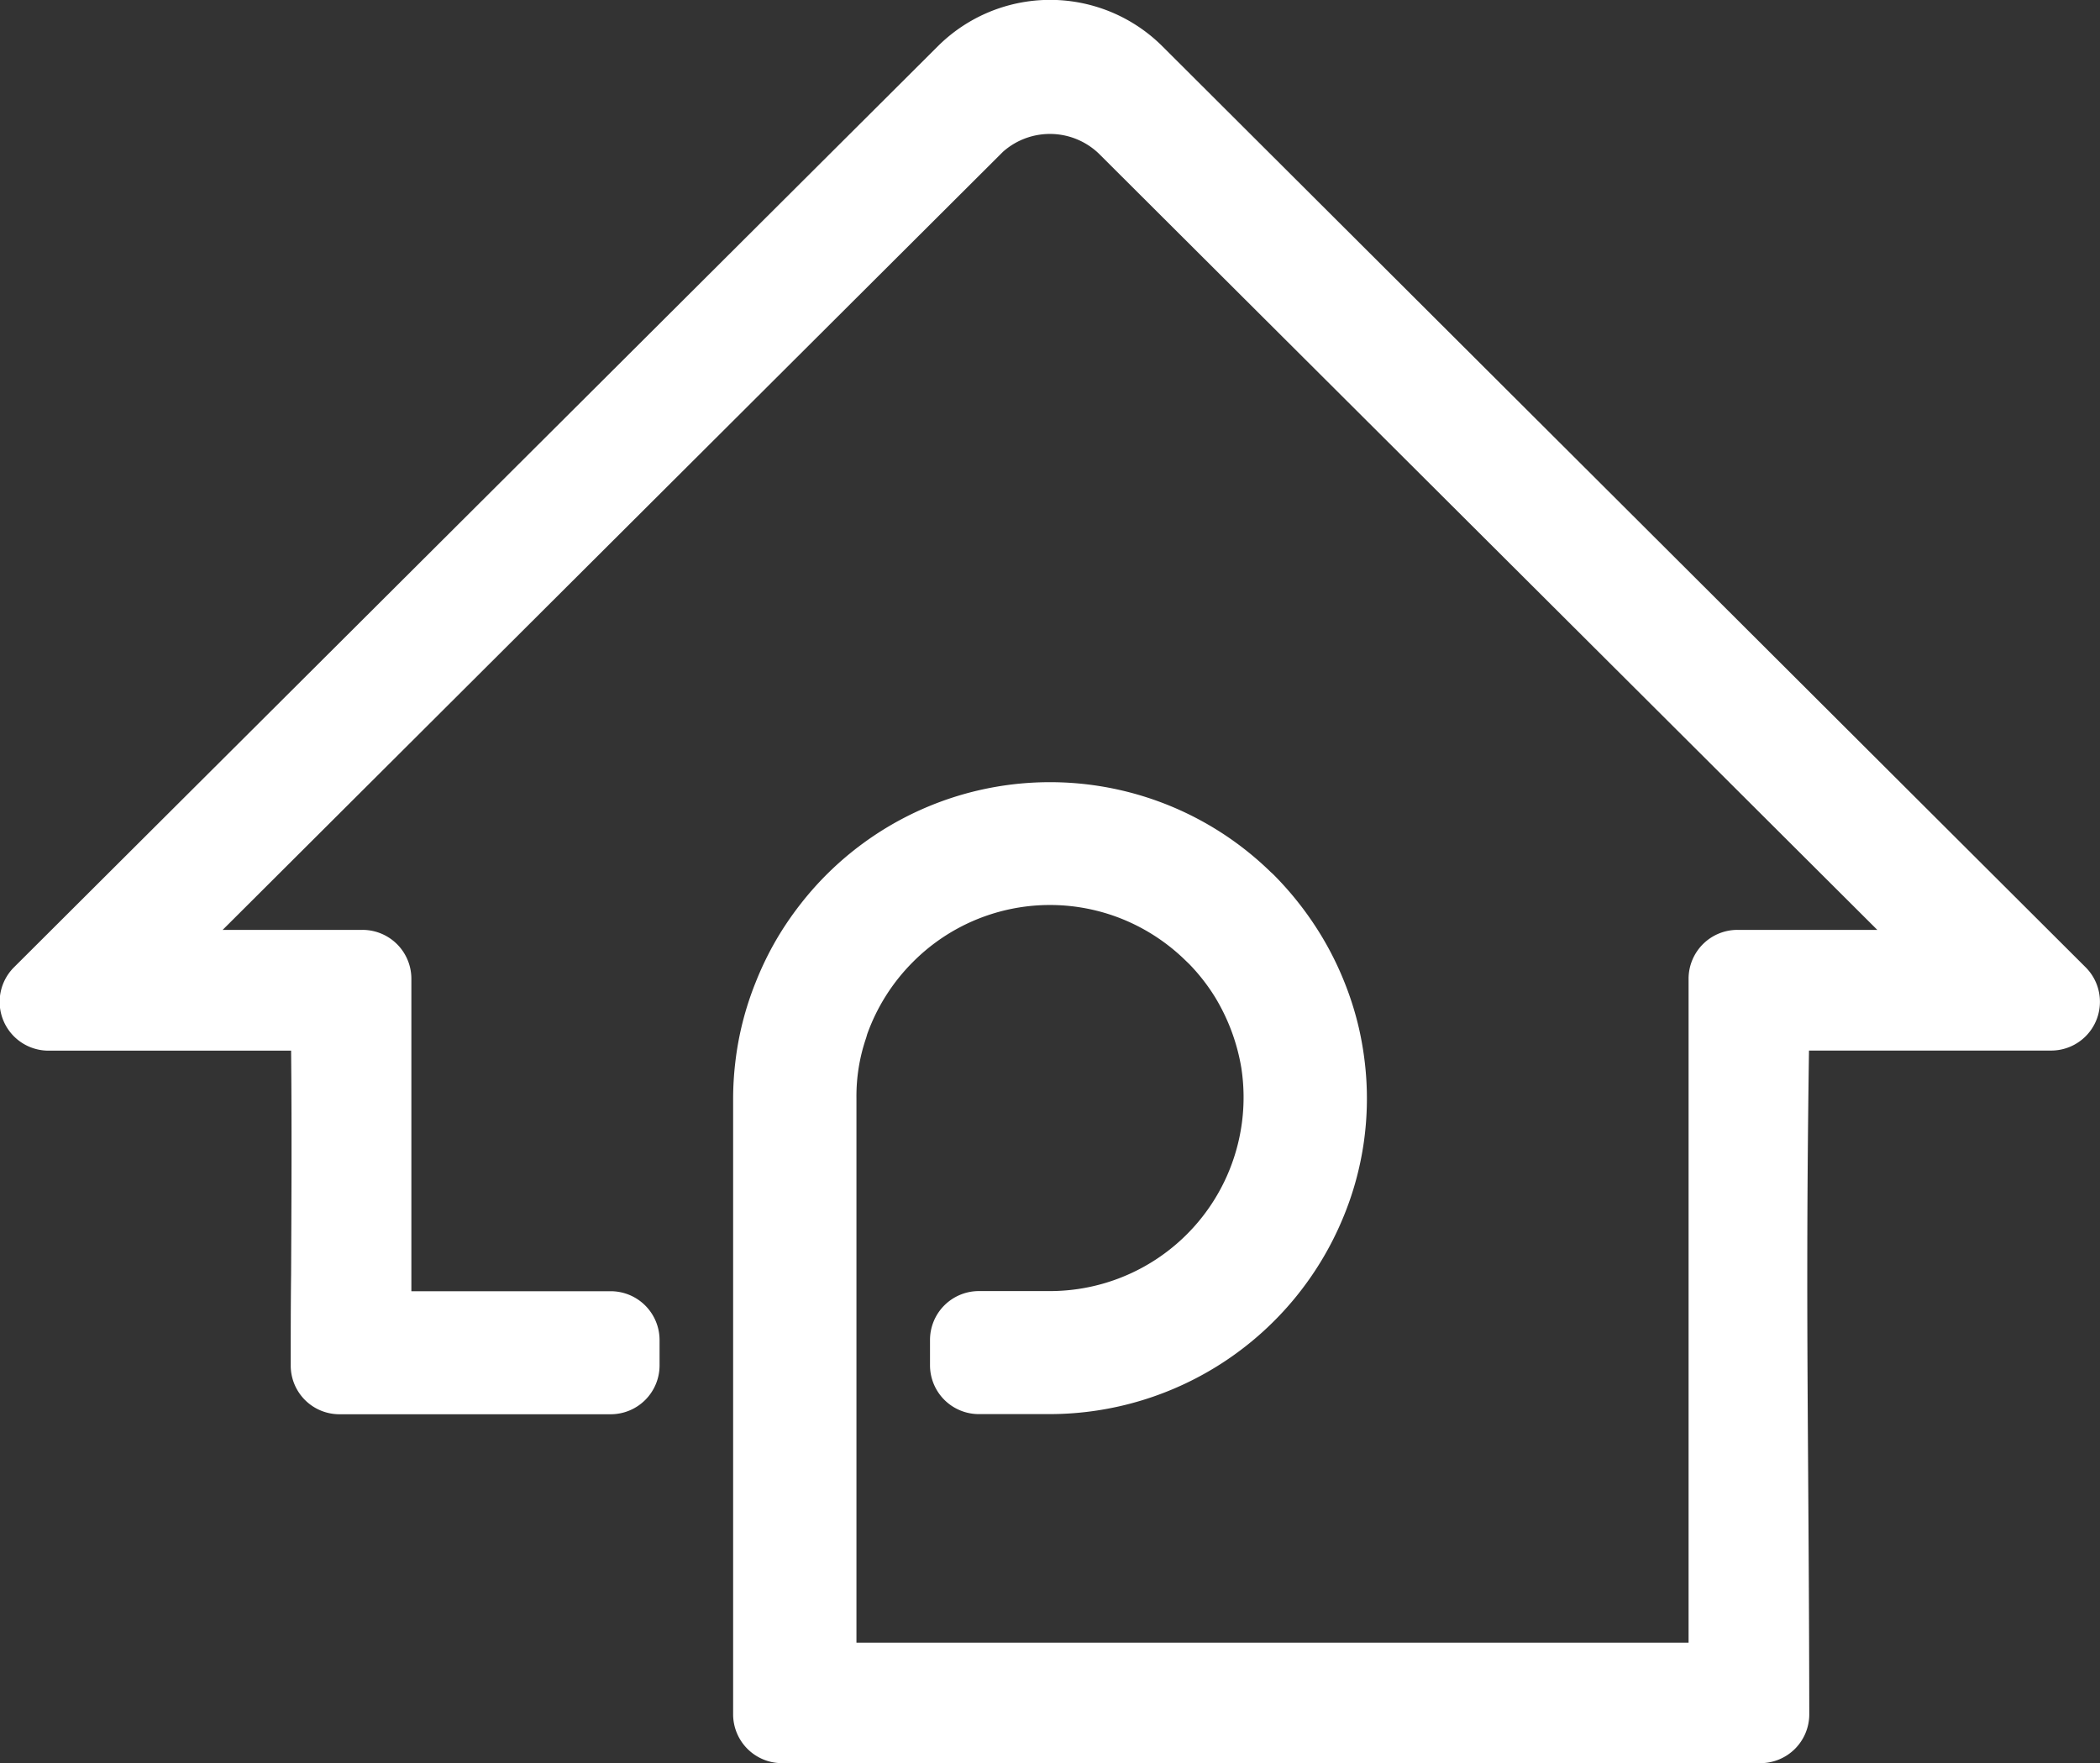 <svg id="Group_3" data-name="Group 3" xmlns="http://www.w3.org/2000/svg" xmlns:xlink="http://www.w3.org/1999/xlink" width="44.734" height="37.562" viewBox="0 0 44.734 37.562">
  <rect x="0" y="0" width="44.734" height="37.562" fill="#333333" stroke="none"/>
  <defs>
    <clipPath id="clip-path">
      <path id="Clip_2" data-name="Clip 2" d="M0,0H44.734V37.562H0Z" fill="none"/>
    </clipPath>
  </defs>
  <path id="Clip_2-2" data-name="Clip 2" d="M0,0H44.734V37.562H0Z" fill="none"/>
  <g id="Group_3-2" data-name="Group 3" clip-path="url(#clip-path)">
    <path id="Fill_1" data-name="Fill 1" d="M14.05,28.548v.541a1.041,1.041,0,0,1-1.043,1.04H7.231v0a1.037,1.037,0,0,1-1.038-1.035c0-.652,0-1.3.008-1.939.008-1.59.016-3.18,0-4.772H1.042A1.04,1.04,0,0,1,.305,20.6L19.982.981A3.388,3.388,0,0,1,24.775,1L44.421,20.6a1.039,1.039,0,0,1-.73,1.781H38.535c-.054,3.724-.037,6.132-.018,8.985.01,1.484.021,3.089.024,5.066,0,.031,0,.062,0,.093A1.041,1.041,0,0,1,37.5,37.562H16.659a1.041,1.041,0,0,1-1.042-1.039V23.4a6.682,6.682,0,0,1,.044-.749,6.577,6.577,0,0,1,.435-1.721A6.746,6.746,0,0,1,16.548,20a6.83,6.83,0,0,1,.483-.712,6.734,6.734,0,0,1,10.04-.708c.021.018.042.037.062.057A6.939,6.939,0,0,1,28.186,20a6.73,6.73,0,0,1,.453.924,6.656,6.656,0,0,1,.308.978,6.824,6.824,0,0,1,.127.743,6.595,6.595,0,0,1-.472,3.317,6.771,6.771,0,0,1-6.235,4.164H20.853a1.041,1.041,0,0,1-1.042-1.04v-.541a1.041,1.041,0,0,1,1.042-1.04h1.514a4.127,4.127,0,0,0,4.074-4.765,4.249,4.249,0,0,0-.56-1.5,4.117,4.117,0,0,0-.552-.706l-.071-.068,0,0a4.154,4.154,0,0,0-1.332-.879,4.116,4.116,0,0,0-4.454.882l-.02.02a4.153,4.153,0,0,0-.98,1.546l-.021.074a3.823,3.823,0,0,0-.207,1.286v11.6H35.97V20.849a1.041,1.041,0,0,1,1.042-1.039h2.978L23.45,3.315a1.505,1.505,0,0,0-2.084-.082L5.311,19.244l-.568.566H7.721a1.041,1.041,0,0,1,1.042,1.039v6.659h4.244a1.041,1.041,0,0,1,1.043,1.04" transform="translate(0 0)" fill="#fff"/>
  </g>
</svg>
